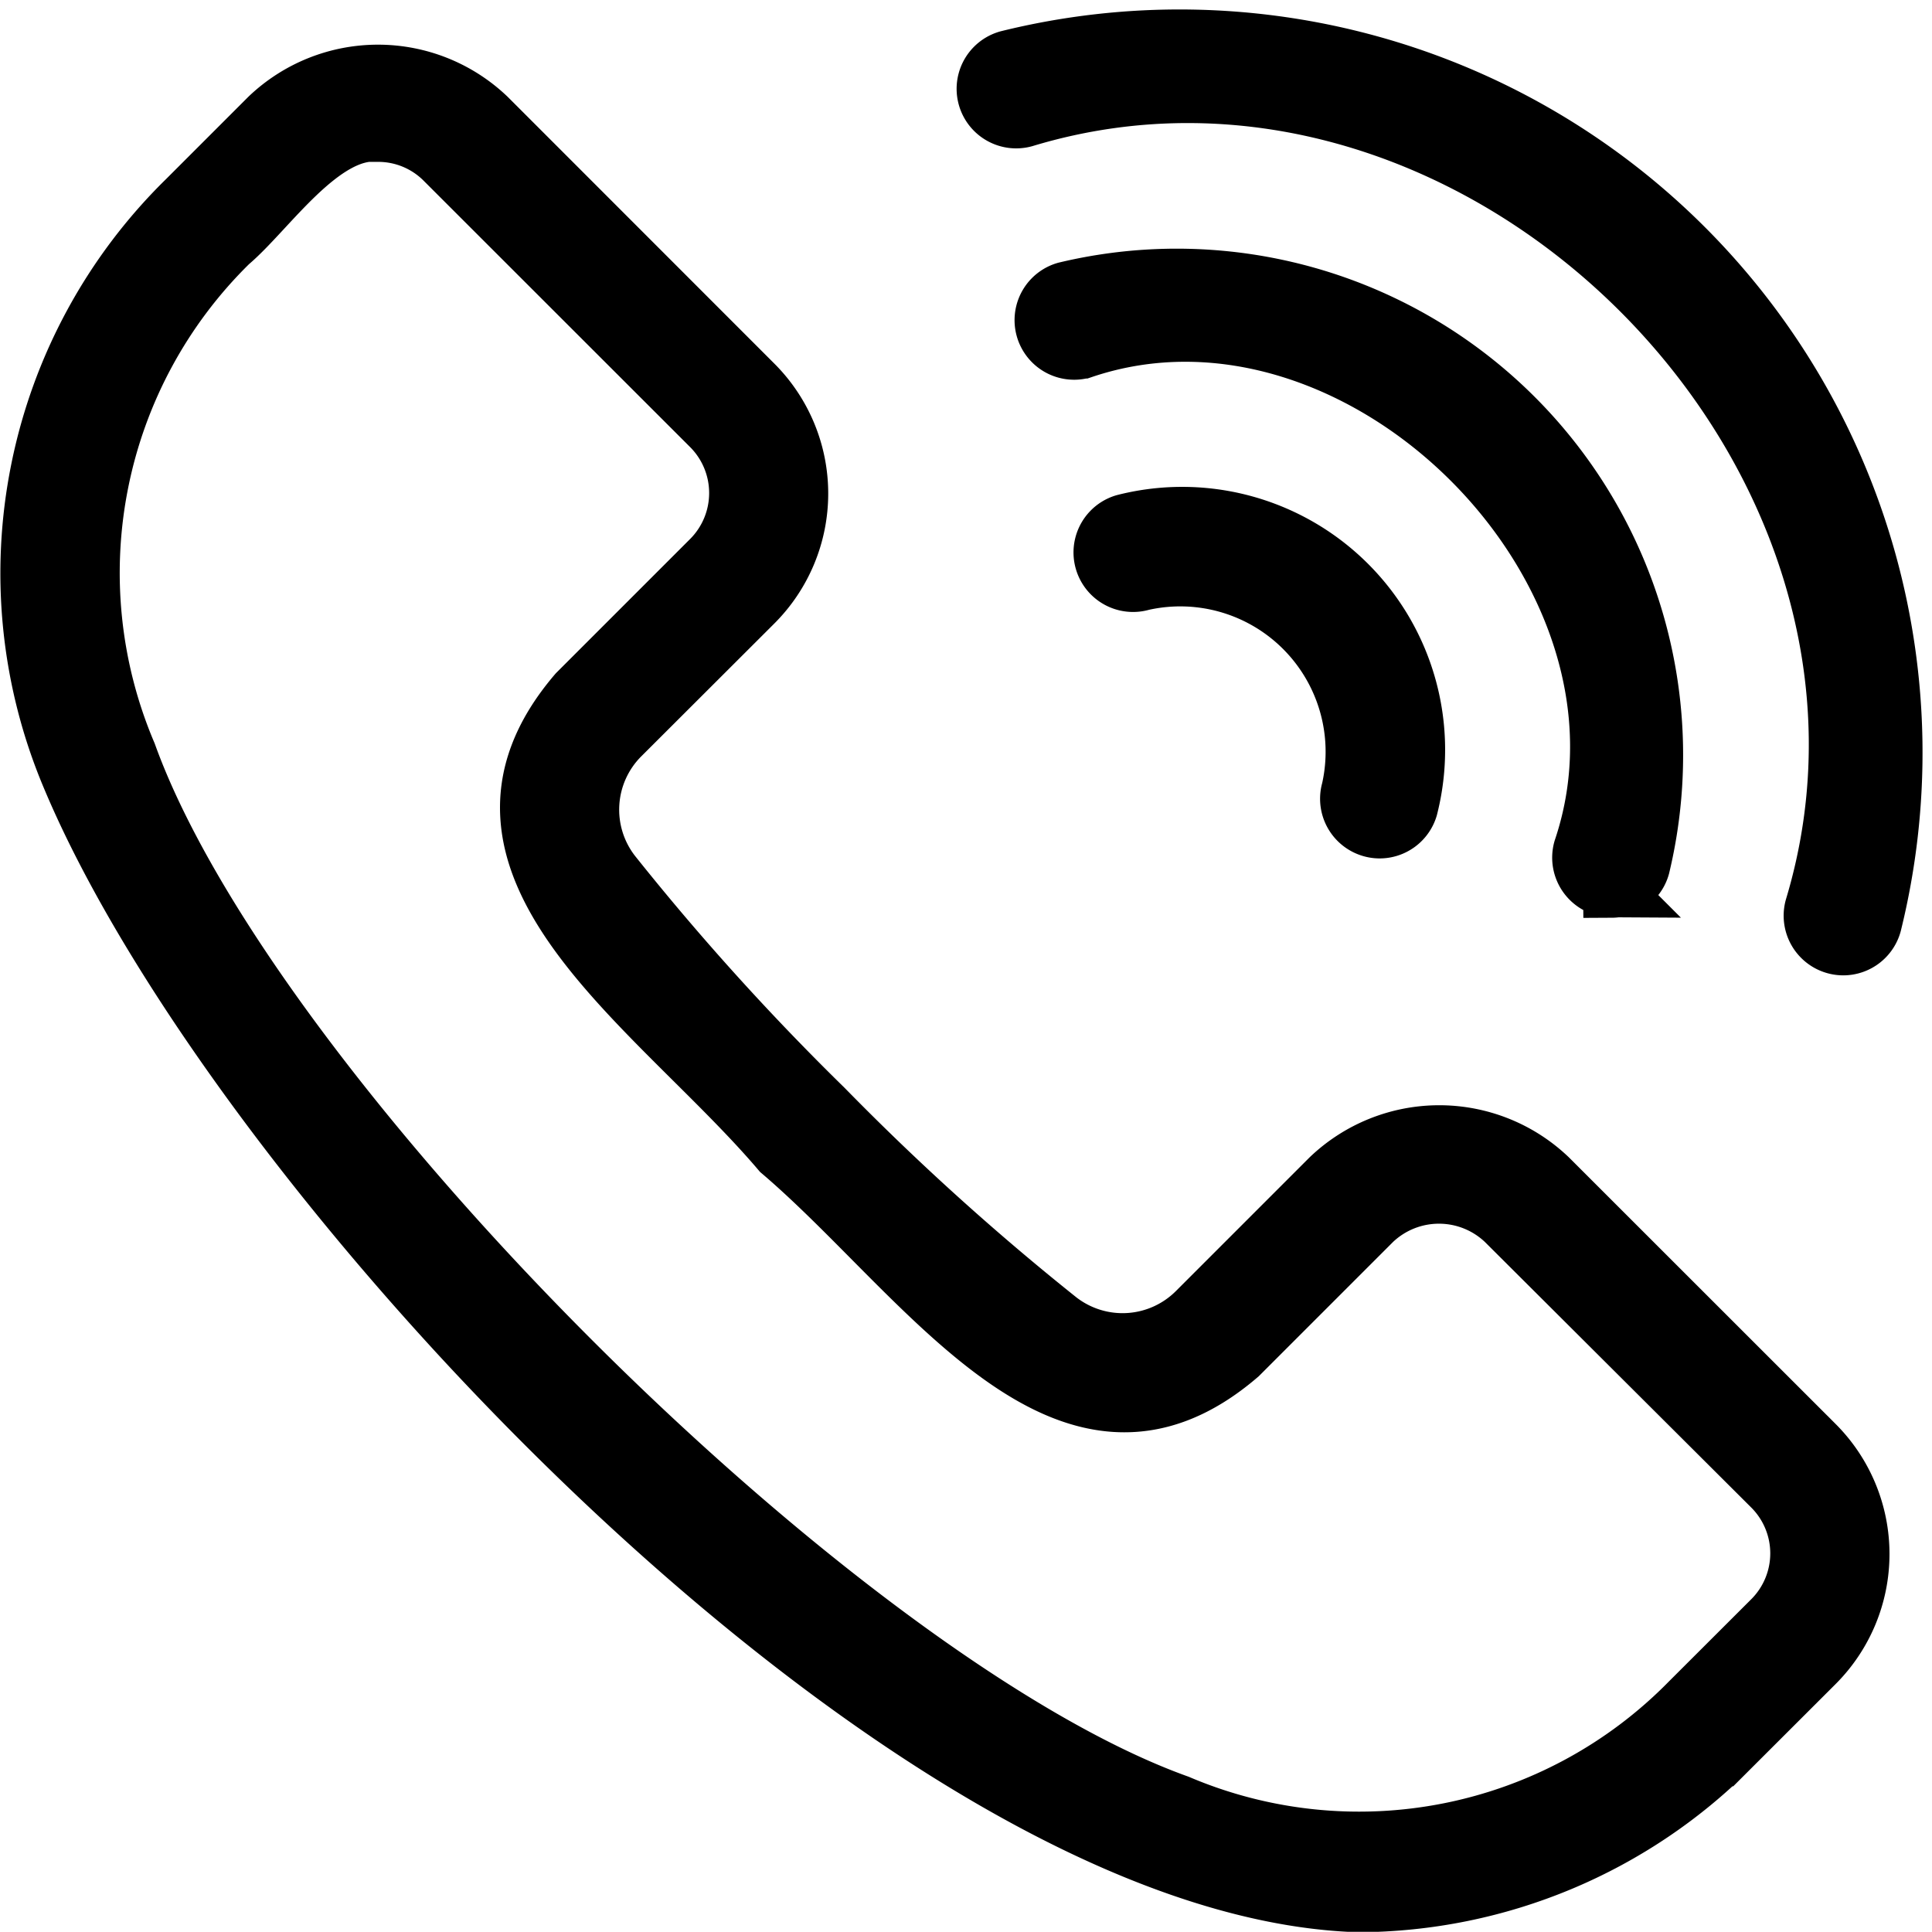 <svg xmlns="http://www.w3.org/2000/svg" width="16.936" height="16.934" viewBox="0 0 16.936 16.934">
  <path id="noun-call-5059547" d="M98.365,32.2c-4-.128-9.845-6.412-11.295-9.884a4.588,4.588,0,0,1,1.016-5.053l.724-.724a1.392,1.392,0,0,1,1.923,0l2.337,2.338a1.36,1.36,0,0,1,0,1.923L91.9,21.968a.911.911,0,0,0-.073,1.2,22.539,22.539,0,0,0,1.857,2.056,22.581,22.581,0,0,0,2.056,1.858.911.911,0,0,0,1.2-.073l1.173-1.173a1.392,1.392,0,0,1,1.923,0l2.338,2.337a1.362,1.362,0,0,1,0,1.923l-.724.723A4.64,4.64,0,0,1,98.365,32.2ZM89.772,16.68c-.493-.041-.967.682-1.3.963h0a4.049,4.049,0,0,0-.891,4.477c1.07,2.972,6.232,8.134,9.206,9.2h0a4.052,4.052,0,0,0,4.477-.891l.724-.723h0a.818.818,0,0,0,0-1.154L99.649,26.22h0a.836.836,0,0,0-1.154,0l-1.173,1.173c-1.511,1.3-2.75-.7-4.024-1.785-1.087-1.279-3.079-2.512-1.784-4.024l1.173-1.173a.82.82,0,0,0,0-1.154L90.349,16.92a.811.811,0,0,0-.577-.239Zm12.843,7.132a.273.273,0,0,1-.262-.344c1.2-3.981-2.935-8.119-6.915-6.915a.272.272,0,0,1-.144-.525,6.264,6.264,0,0,1,7.584,7.584h0a.272.272,0,0,1-.262.2Zm-2.029-.509a.273.273,0,0,1-.261-.348c.818-2.425-1.95-5.194-4.375-4.375h0a.272.272,0,0,1-.152-.523,4.189,4.189,0,0,1,5.049,5.05.272.272,0,0,1-.261.2Zm-2.035-.516a.273.273,0,0,1-.26-.35,1.524,1.524,0,0,0-1.822-1.822.272.272,0,1,1-.157-.521,2.055,2.055,0,0,1,2.5,2.5.272.272,0,0,1-.26.193Z" transform="translate(-86.458 -15.512)" stroke="#000" stroke-width="0.5"/>
</svg>

